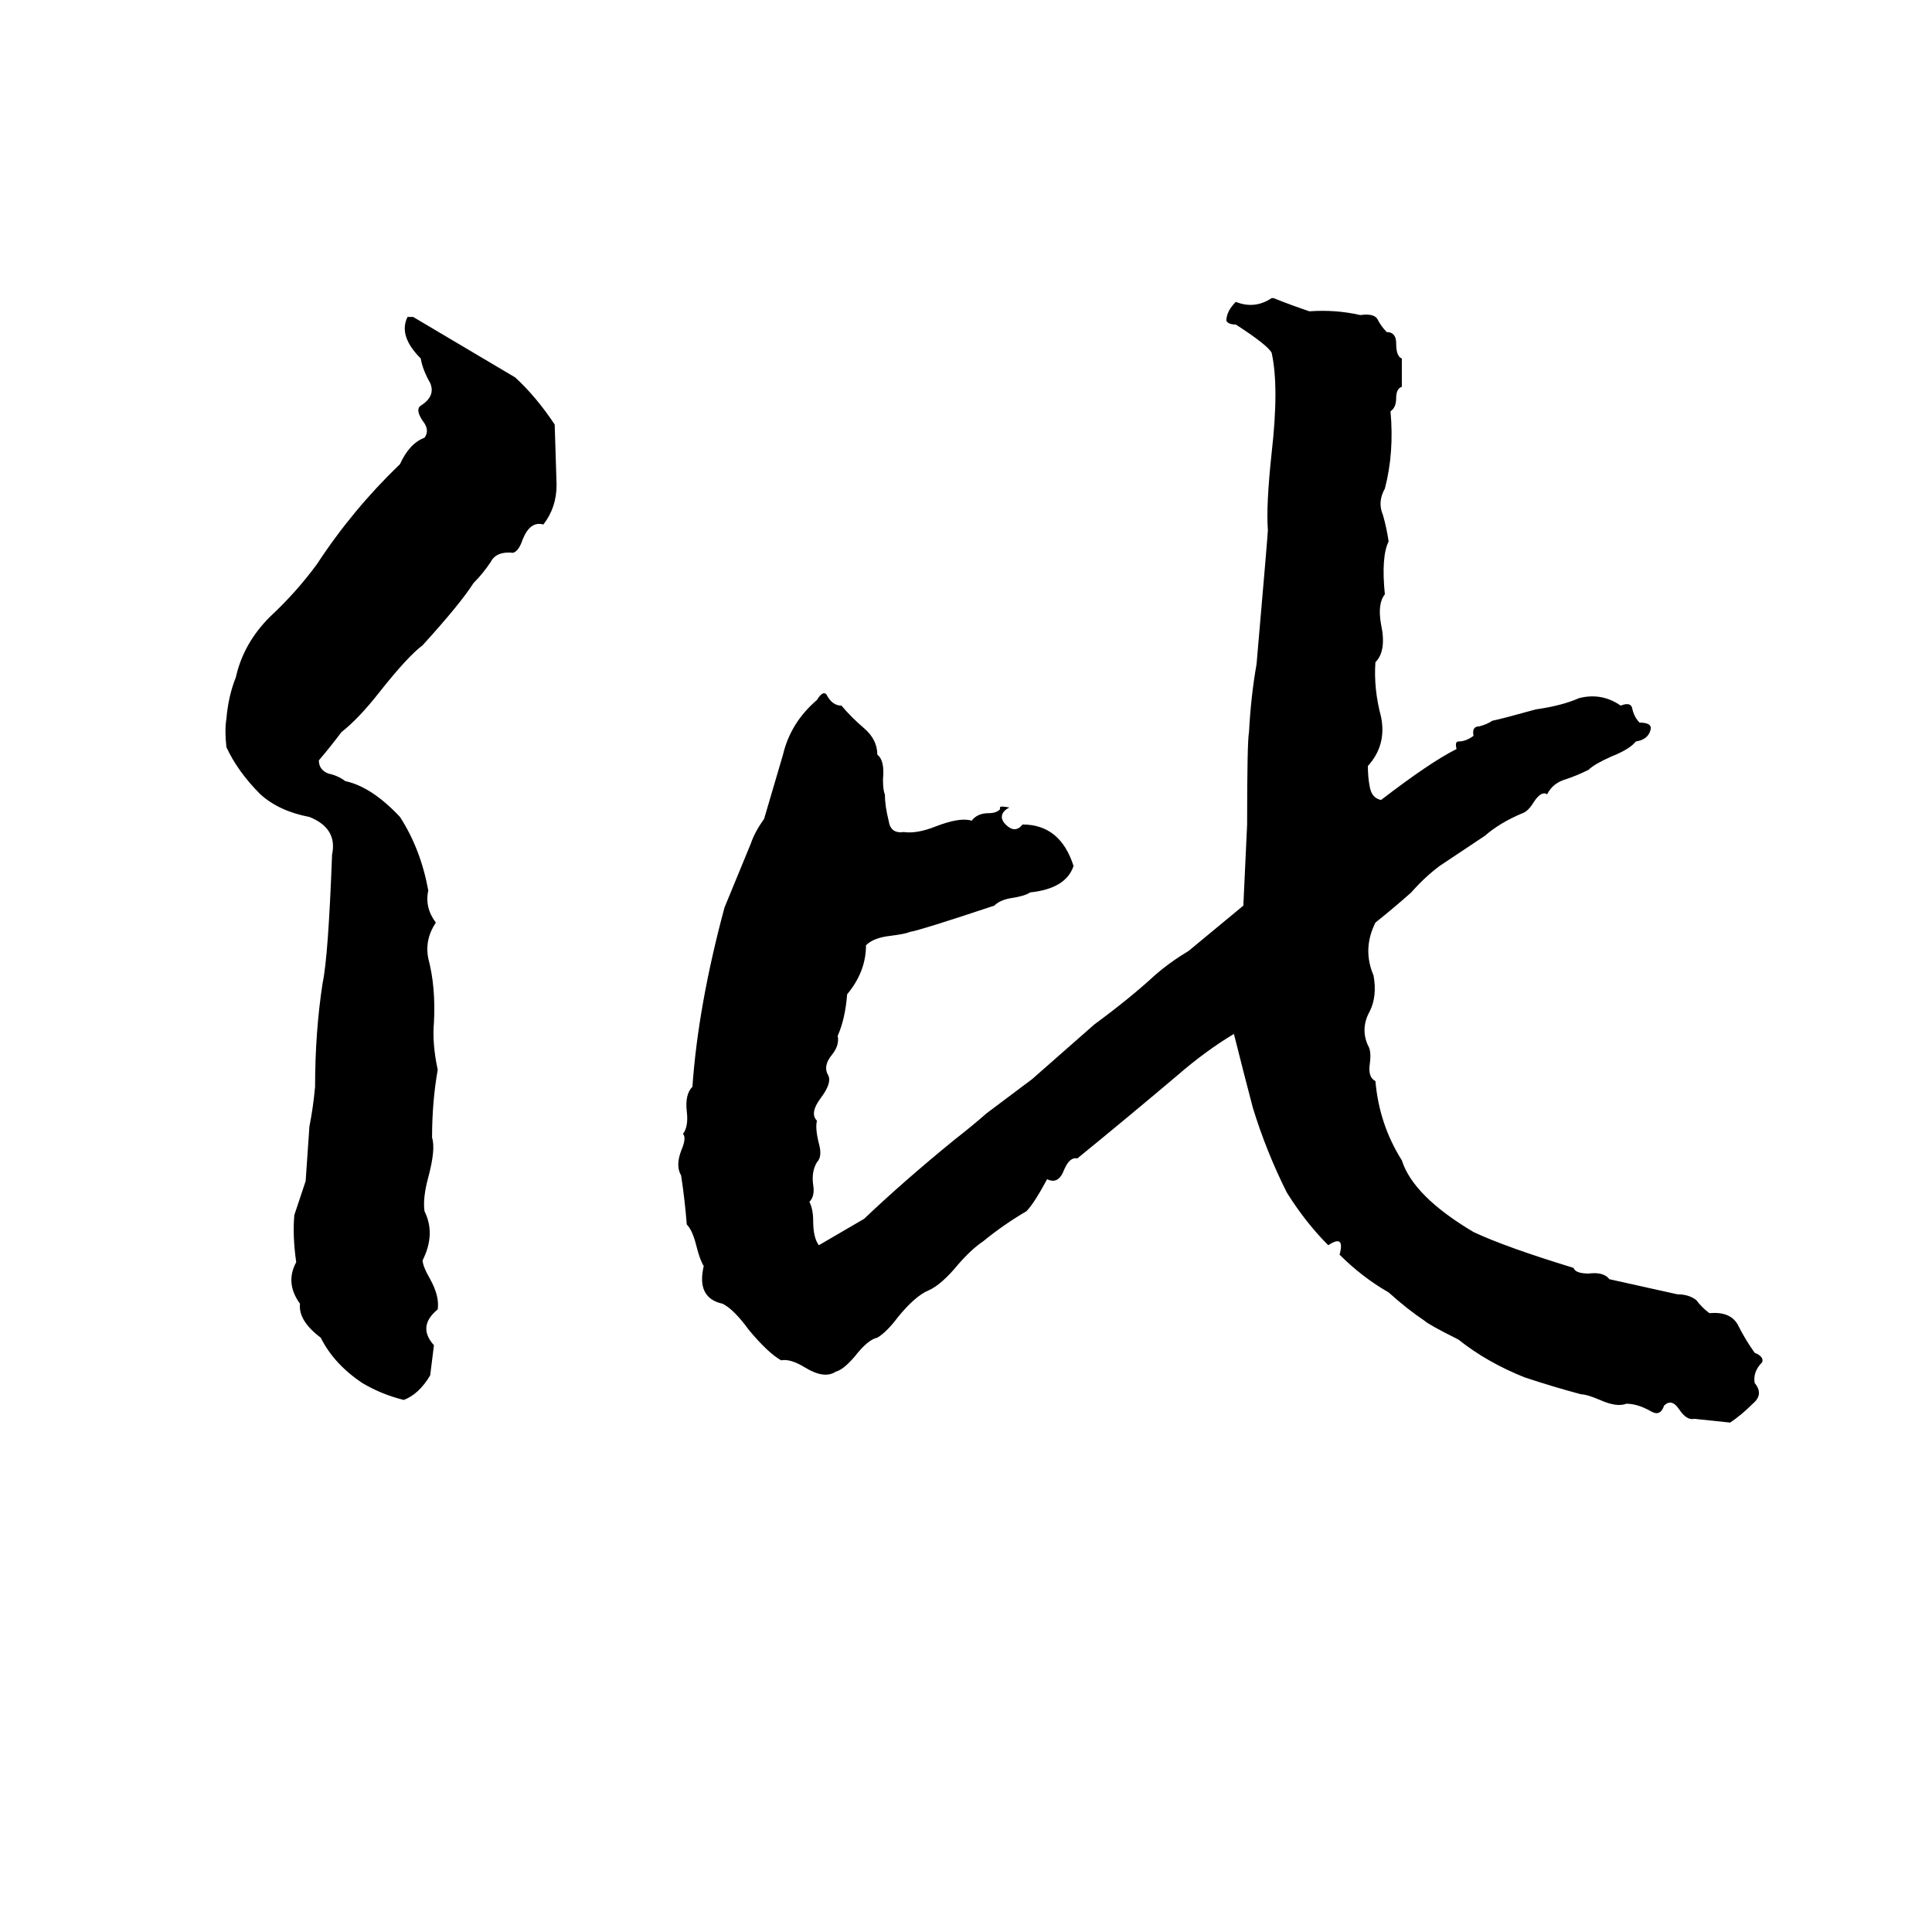 <svg xmlns="http://www.w3.org/2000/svg" viewBox="0 -800 1024 1024">
	<path fill="#000000" d="M674 -642H675Q685 -638 694 -635Q708 -636 721 -633Q728 -634 730 -631Q732 -627 735 -624Q740 -624 740 -618Q740 -611 743 -610Q743 -602 743 -595Q740 -594 740 -589Q740 -584 737 -582Q739 -560 734 -541Q730 -534 733 -527Q735 -520 736 -513Q732 -505 734 -485Q730 -480 732 -469Q735 -455 729 -449Q728 -435 732 -420Q735 -405 725 -394Q725 -388 726 -383Q727 -377 732 -376Q758 -396 772 -403Q771 -407 773 -407Q777 -407 781 -410Q780 -415 784 -415Q788 -416 791 -418Q796 -419 814 -424Q828 -426 837 -430Q849 -433 859 -426Q864 -428 865 -425Q866 -420 869 -417Q875 -417 875 -414Q874 -408 867 -407Q864 -403 854 -399Q845 -395 842 -392Q836 -389 830 -387Q823 -385 820 -379Q817 -381 813 -375Q810 -370 807 -369Q795 -364 787 -357Q775 -349 763 -341Q755 -335 748 -327Q739 -319 729 -311Q722 -297 728 -283Q730 -272 726 -264Q721 -255 725 -246Q727 -243 726 -236Q725 -229 729 -227Q731 -204 743 -185Q749 -166 781 -147Q798 -139 834 -128Q835 -125 842 -125Q850 -126 853 -122Q871 -118 889 -114Q895 -114 899 -111Q902 -107 906 -104Q917 -105 921 -98Q925 -90 930 -83Q935 -81 934 -78Q929 -73 930 -67Q935 -61 929 -56Q923 -50 917 -46Q908 -47 898 -48Q894 -47 890 -53Q886 -59 882 -55Q880 -49 875 -52Q868 -56 862 -56Q857 -54 848 -58Q841 -61 838 -61Q823 -65 808 -70Q788 -78 773 -90Q757 -98 755 -100Q746 -106 736 -115Q722 -123 710 -135Q713 -146 704 -140Q692 -152 682 -168Q671 -190 664 -213Q659 -232 654 -252Q639 -243 624 -230Q598 -208 571 -186Q567 -187 564 -180Q561 -172 555 -175Q548 -162 544 -158Q532 -151 521 -142Q515 -138 508 -130Q499 -119 492 -116Q485 -113 476 -102Q470 -94 465 -91Q460 -90 453 -81Q447 -74 443 -73Q437 -69 427 -75Q419 -80 414 -79Q407 -83 397 -95Q389 -106 383 -109Q369 -112 373 -129Q371 -132 369 -140Q367 -148 364 -151Q363 -164 361 -177Q358 -182 361 -190Q364 -197 362 -199Q365 -203 364 -211Q363 -220 367 -224Q370 -267 384 -319Q391 -336 398 -353Q400 -359 405 -366Q410 -383 415 -400Q419 -417 433 -429Q436 -434 438 -432Q441 -426 446 -426Q451 -420 458 -414Q465 -408 465 -400Q469 -397 468 -387Q468 -381 469 -379Q469 -373 471 -365Q472 -358 479 -359Q486 -358 496 -362Q509 -367 515 -365Q518 -369 524 -369Q528 -369 530 -371V-372Q530 -373 535 -372Q531 -370 531 -367Q531 -365 533 -363Q538 -358 542 -363Q562 -363 569 -341Q565 -329 546 -327Q543 -325 536 -324Q530 -323 527 -320Q488 -307 482 -306Q480 -305 472 -304Q463 -303 459 -299Q459 -285 449 -273Q448 -260 444 -251Q445 -246 441 -241Q436 -235 439 -230Q441 -226 435 -218Q429 -210 433 -206Q432 -202 434 -194Q436 -187 433 -184Q430 -179 431 -172Q432 -166 429 -163Q431 -159 431 -153Q431 -144 434 -140L458 -154Q479 -174 506 -196Q515 -203 523 -210Q535 -219 547 -228L580 -257Q599 -271 612 -283Q620 -290 630 -296L659 -320Q660 -341 661 -363Q661 -407 662 -412Q663 -431 666 -448Q672 -517 672 -519Q671 -532 674 -560Q678 -595 674 -613Q672 -617 655 -628Q651 -628 650 -630Q650 -635 655 -640Q665 -636 674 -642ZM216 -632H219Q246 -616 273 -600Q284 -590 294 -575L295 -543Q295 -531 288 -522Q281 -524 277 -514Q275 -508 272 -507Q263 -508 260 -502Q256 -496 251 -491Q244 -480 224 -458Q216 -452 201 -433Q190 -419 181 -412Q175 -404 169 -397Q169 -392 174 -390Q179 -389 183 -386Q197 -383 212 -367Q223 -350 227 -328Q225 -319 231 -311Q225 -302 227 -292Q231 -277 230 -258Q229 -247 232 -233Q229 -216 229 -197Q231 -191 227 -176Q224 -165 225 -158Q231 -146 224 -132Q224 -129 228 -122Q233 -113 232 -106Q221 -97 230 -87Q229 -79 228 -71Q222 -61 214 -58Q202 -61 192 -67Q177 -77 170 -91Q158 -100 159 -109Q151 -120 157 -131Q155 -145 156 -156Q159 -165 162 -174Q163 -188 164 -203Q166 -213 167 -224Q167 -253 171 -279Q174 -293 176 -347Q179 -361 164 -367Q148 -370 138 -379Q126 -391 120 -404Q119 -413 120 -419Q121 -431 125 -441Q129 -459 143 -473Q157 -486 168 -501Q187 -530 212 -554Q217 -565 225 -568Q228 -572 224 -577Q220 -583 223 -585Q231 -590 228 -597Q224 -604 223 -610Q211 -622 216 -632Z"/>
</svg>